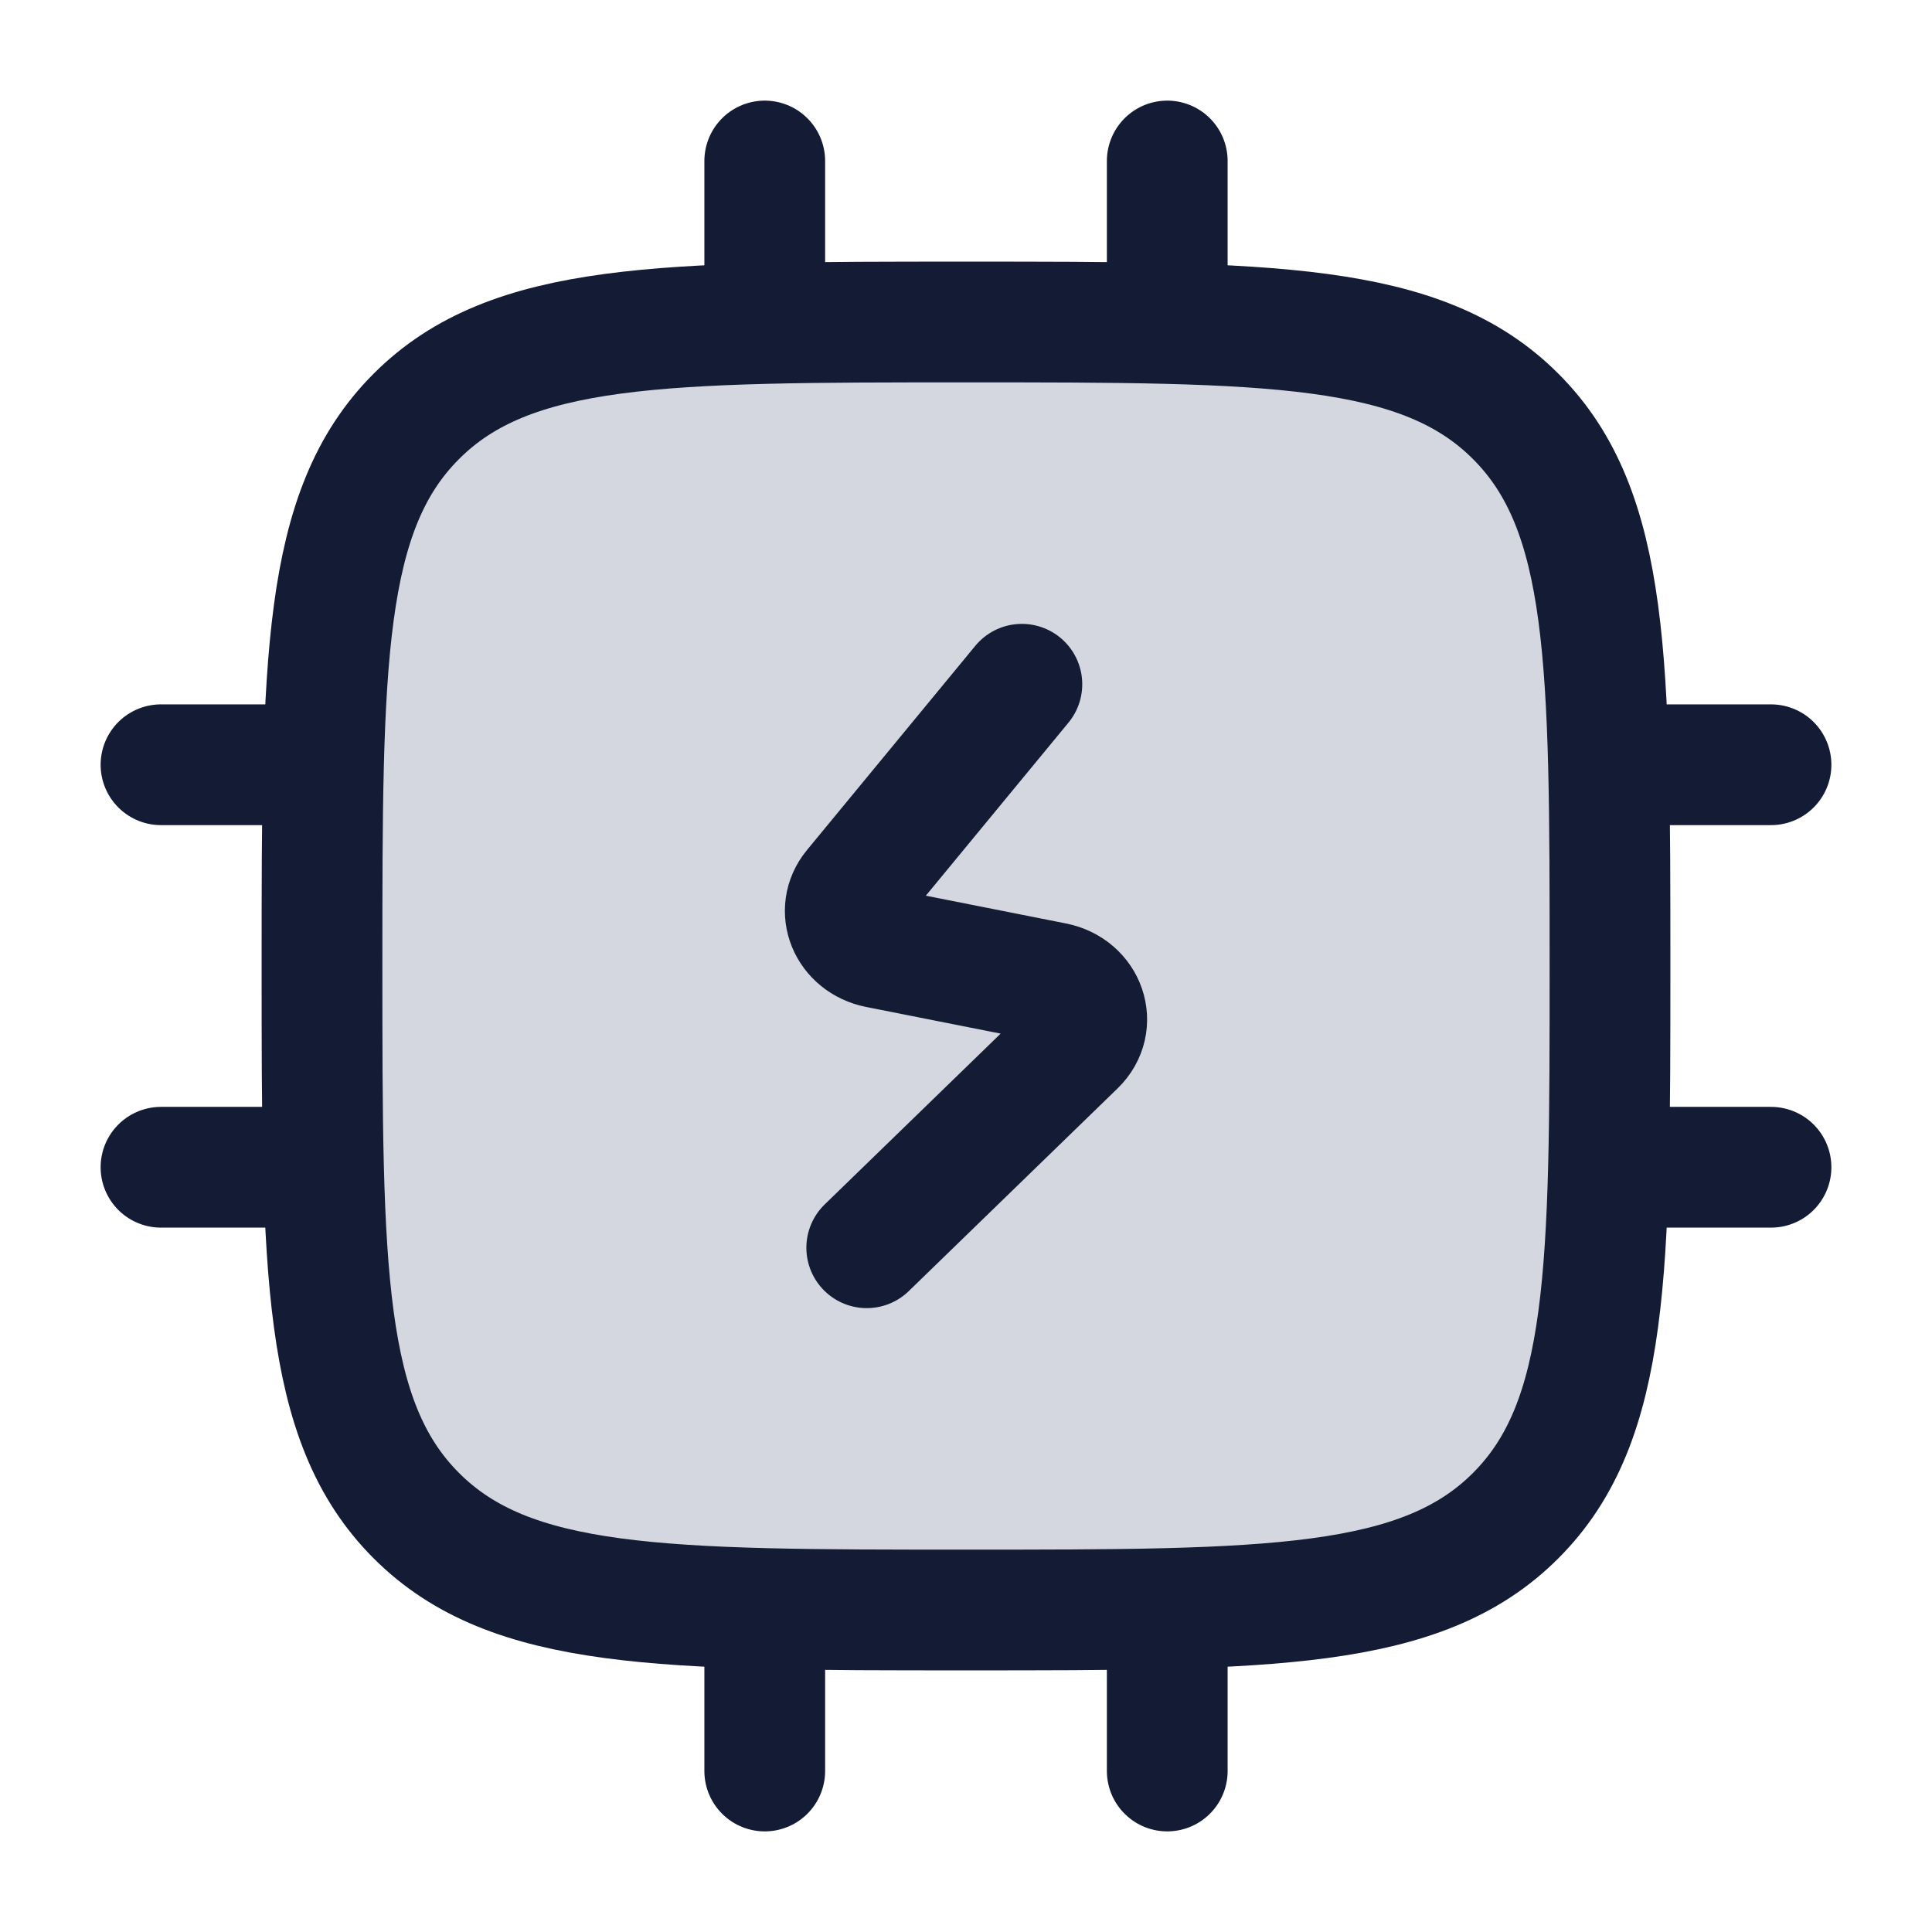 <svg width="24" height="24" viewBox="0 0 24 24" fill="none" xmlns="http://www.w3.org/2000/svg">
<path d="M4 12C4 8.229 4 6.343 5.172 5.172C6.343 4 8.229 4 12 4C15.771 4 17.657 4 18.828 5.172C20 6.343 20 8.229 20 12C20 15.771 20 17.657 18.828 18.828C17.657 20 15.771 20 12 20C8.229 20 6.343 20 5.172 18.828C4 17.657 4 15.771 4 12Z" fill="#D4D7E0"/>
<path d="M9.5 2V4" stroke="#141B34" stroke-width="1.5" stroke-linecap="round" stroke-linejoin="round"/>
<path d="M14.5 2V4" stroke="#141B34" stroke-width="1.5" stroke-linecap="round" stroke-linejoin="round"/>
<path d="M9.5 20V22" stroke="#141B34" stroke-width="1.5" stroke-linecap="round" stroke-linejoin="round"/>
<path d="M14.5 20V22" stroke="#141B34" stroke-width="1.5" stroke-linecap="round" stroke-linejoin="round"/>
<path d="M22 14.5L20 14.5" stroke="#141B34" stroke-width="1.5" stroke-linecap="round" stroke-linejoin="round"/>
<path d="M4 9.5L2 9.5" stroke="#141B34" stroke-width="1.5" stroke-linecap="round" stroke-linejoin="round"/>
<path d="M4 14.5L2 14.5" stroke="#141B34" stroke-width="1.5" stroke-linecap="round" stroke-linejoin="round"/>
<path d="M22 9.5L20 9.5" stroke="#141B34" stroke-width="1.5" stroke-linecap="round" stroke-linejoin="round"/>
<path d="M12.694 8.5L10.603 11.037C10.379 11.309 10.539 11.7 10.905 11.773L13.095 12.207C13.485 12.284 13.633 12.717 13.361 12.982L10.767 15.5" stroke="#141B34" stroke-width="1.5" stroke-linecap="round" stroke-linejoin="round"/>
<path d="M4 12C4 8.229 4 6.343 5.172 5.172C6.343 4 8.229 4 12 4C15.771 4 17.657 4 18.828 5.172C20 6.343 20 8.229 20 12C20 15.771 20 17.657 18.828 18.828C17.657 20 15.771 20 12 20C8.229 20 6.343 20 5.172 18.828C4 17.657 4 15.771 4 12Z" stroke="#141B34" stroke-width="1.5" stroke-linejoin="round"/>
</svg>
